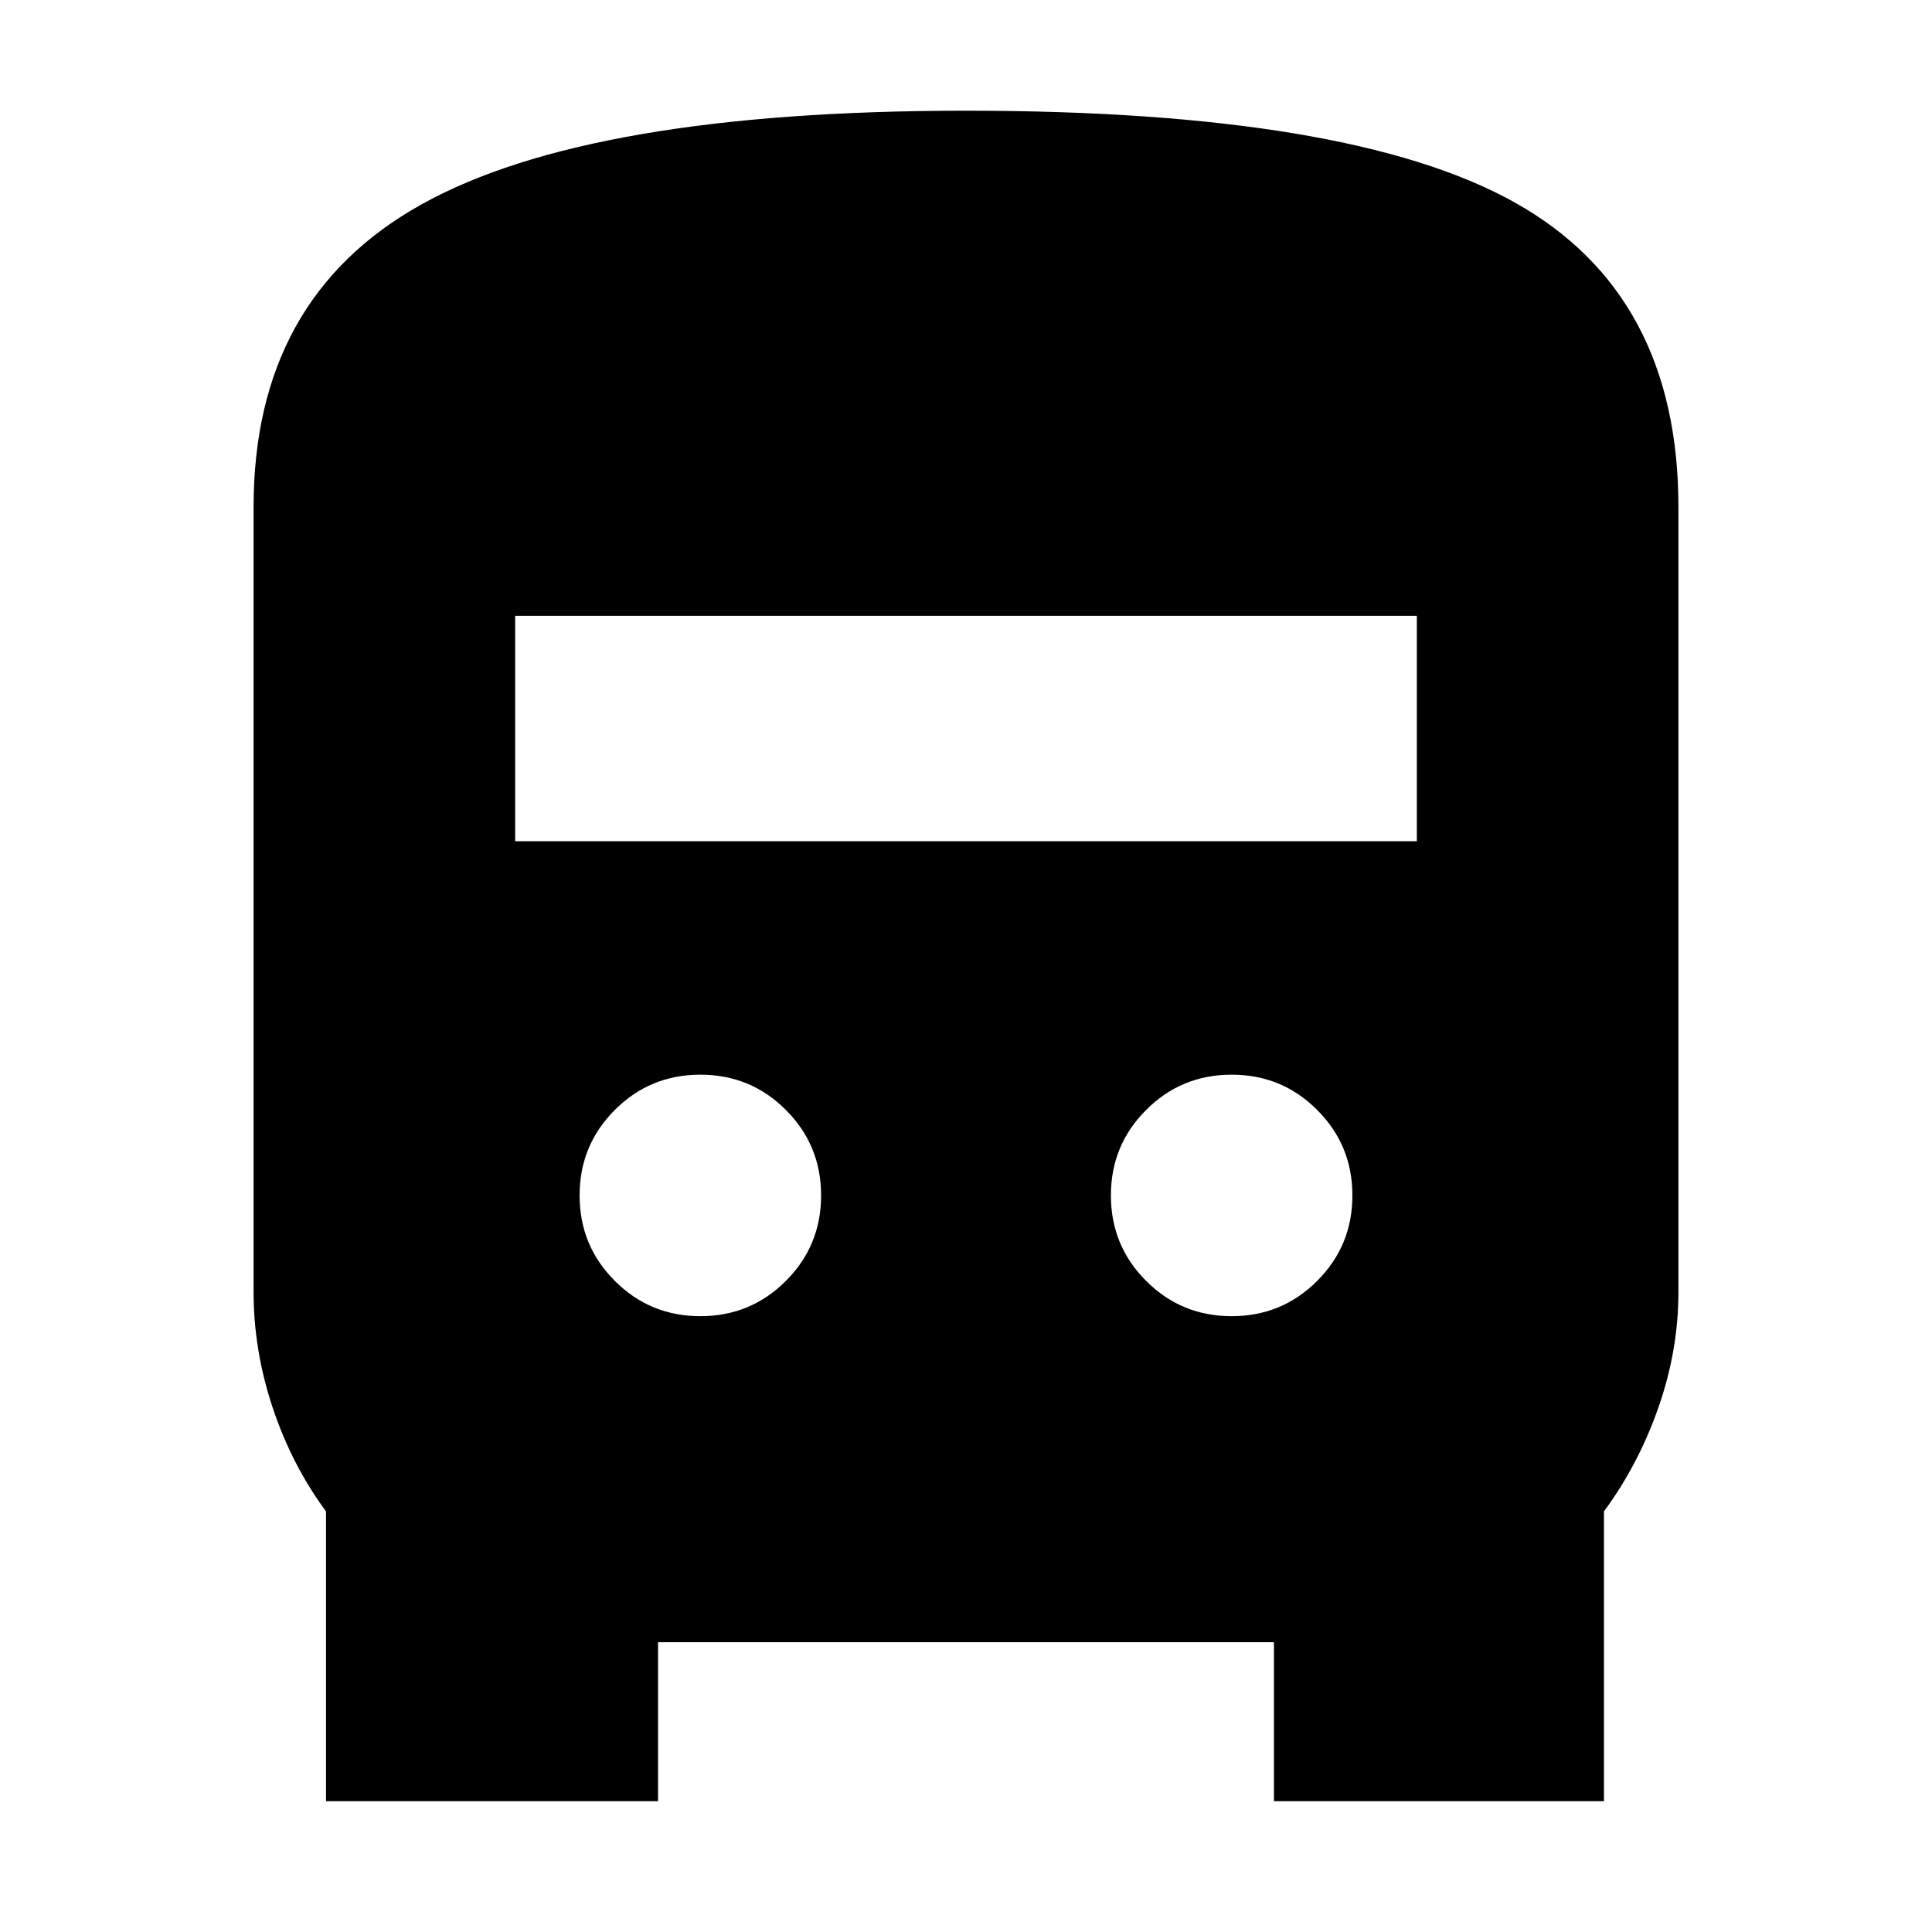 <svg xmlns="http://www.w3.org/2000/svg" height="20" width="20"><path d="M3.375 18.646V15.646Q3.021 15.167 2.823 14.573Q2.625 13.979 2.625 13.375V5.25Q2.625 3.083 4.365 2.115Q6.104 1.146 10 1.146Q13.979 1.146 15.677 2.094Q17.375 3.042 17.375 5.25V13.375Q17.375 13.979 17.167 14.573Q16.958 15.167 16.604 15.646V18.646H13.188V17H6.812V18.646ZM5.333 8.708H14.667V6.375H5.333ZM7.25 13.625Q7.771 13.625 8.135 13.26Q8.5 12.896 8.5 12.375Q8.5 11.854 8.135 11.49Q7.771 11.125 7.25 11.125Q6.729 11.125 6.365 11.49Q6 11.854 6 12.375Q6 12.896 6.365 13.26Q6.729 13.625 7.25 13.625ZM12.75 13.625Q13.271 13.625 13.635 13.26Q14 12.896 14 12.375Q14 11.854 13.635 11.49Q13.271 11.125 12.75 11.125Q12.229 11.125 11.865 11.49Q11.5 11.854 11.5 12.375Q11.5 12.896 11.865 13.26Q12.229 13.625 12.75 13.625Z"/></svg>